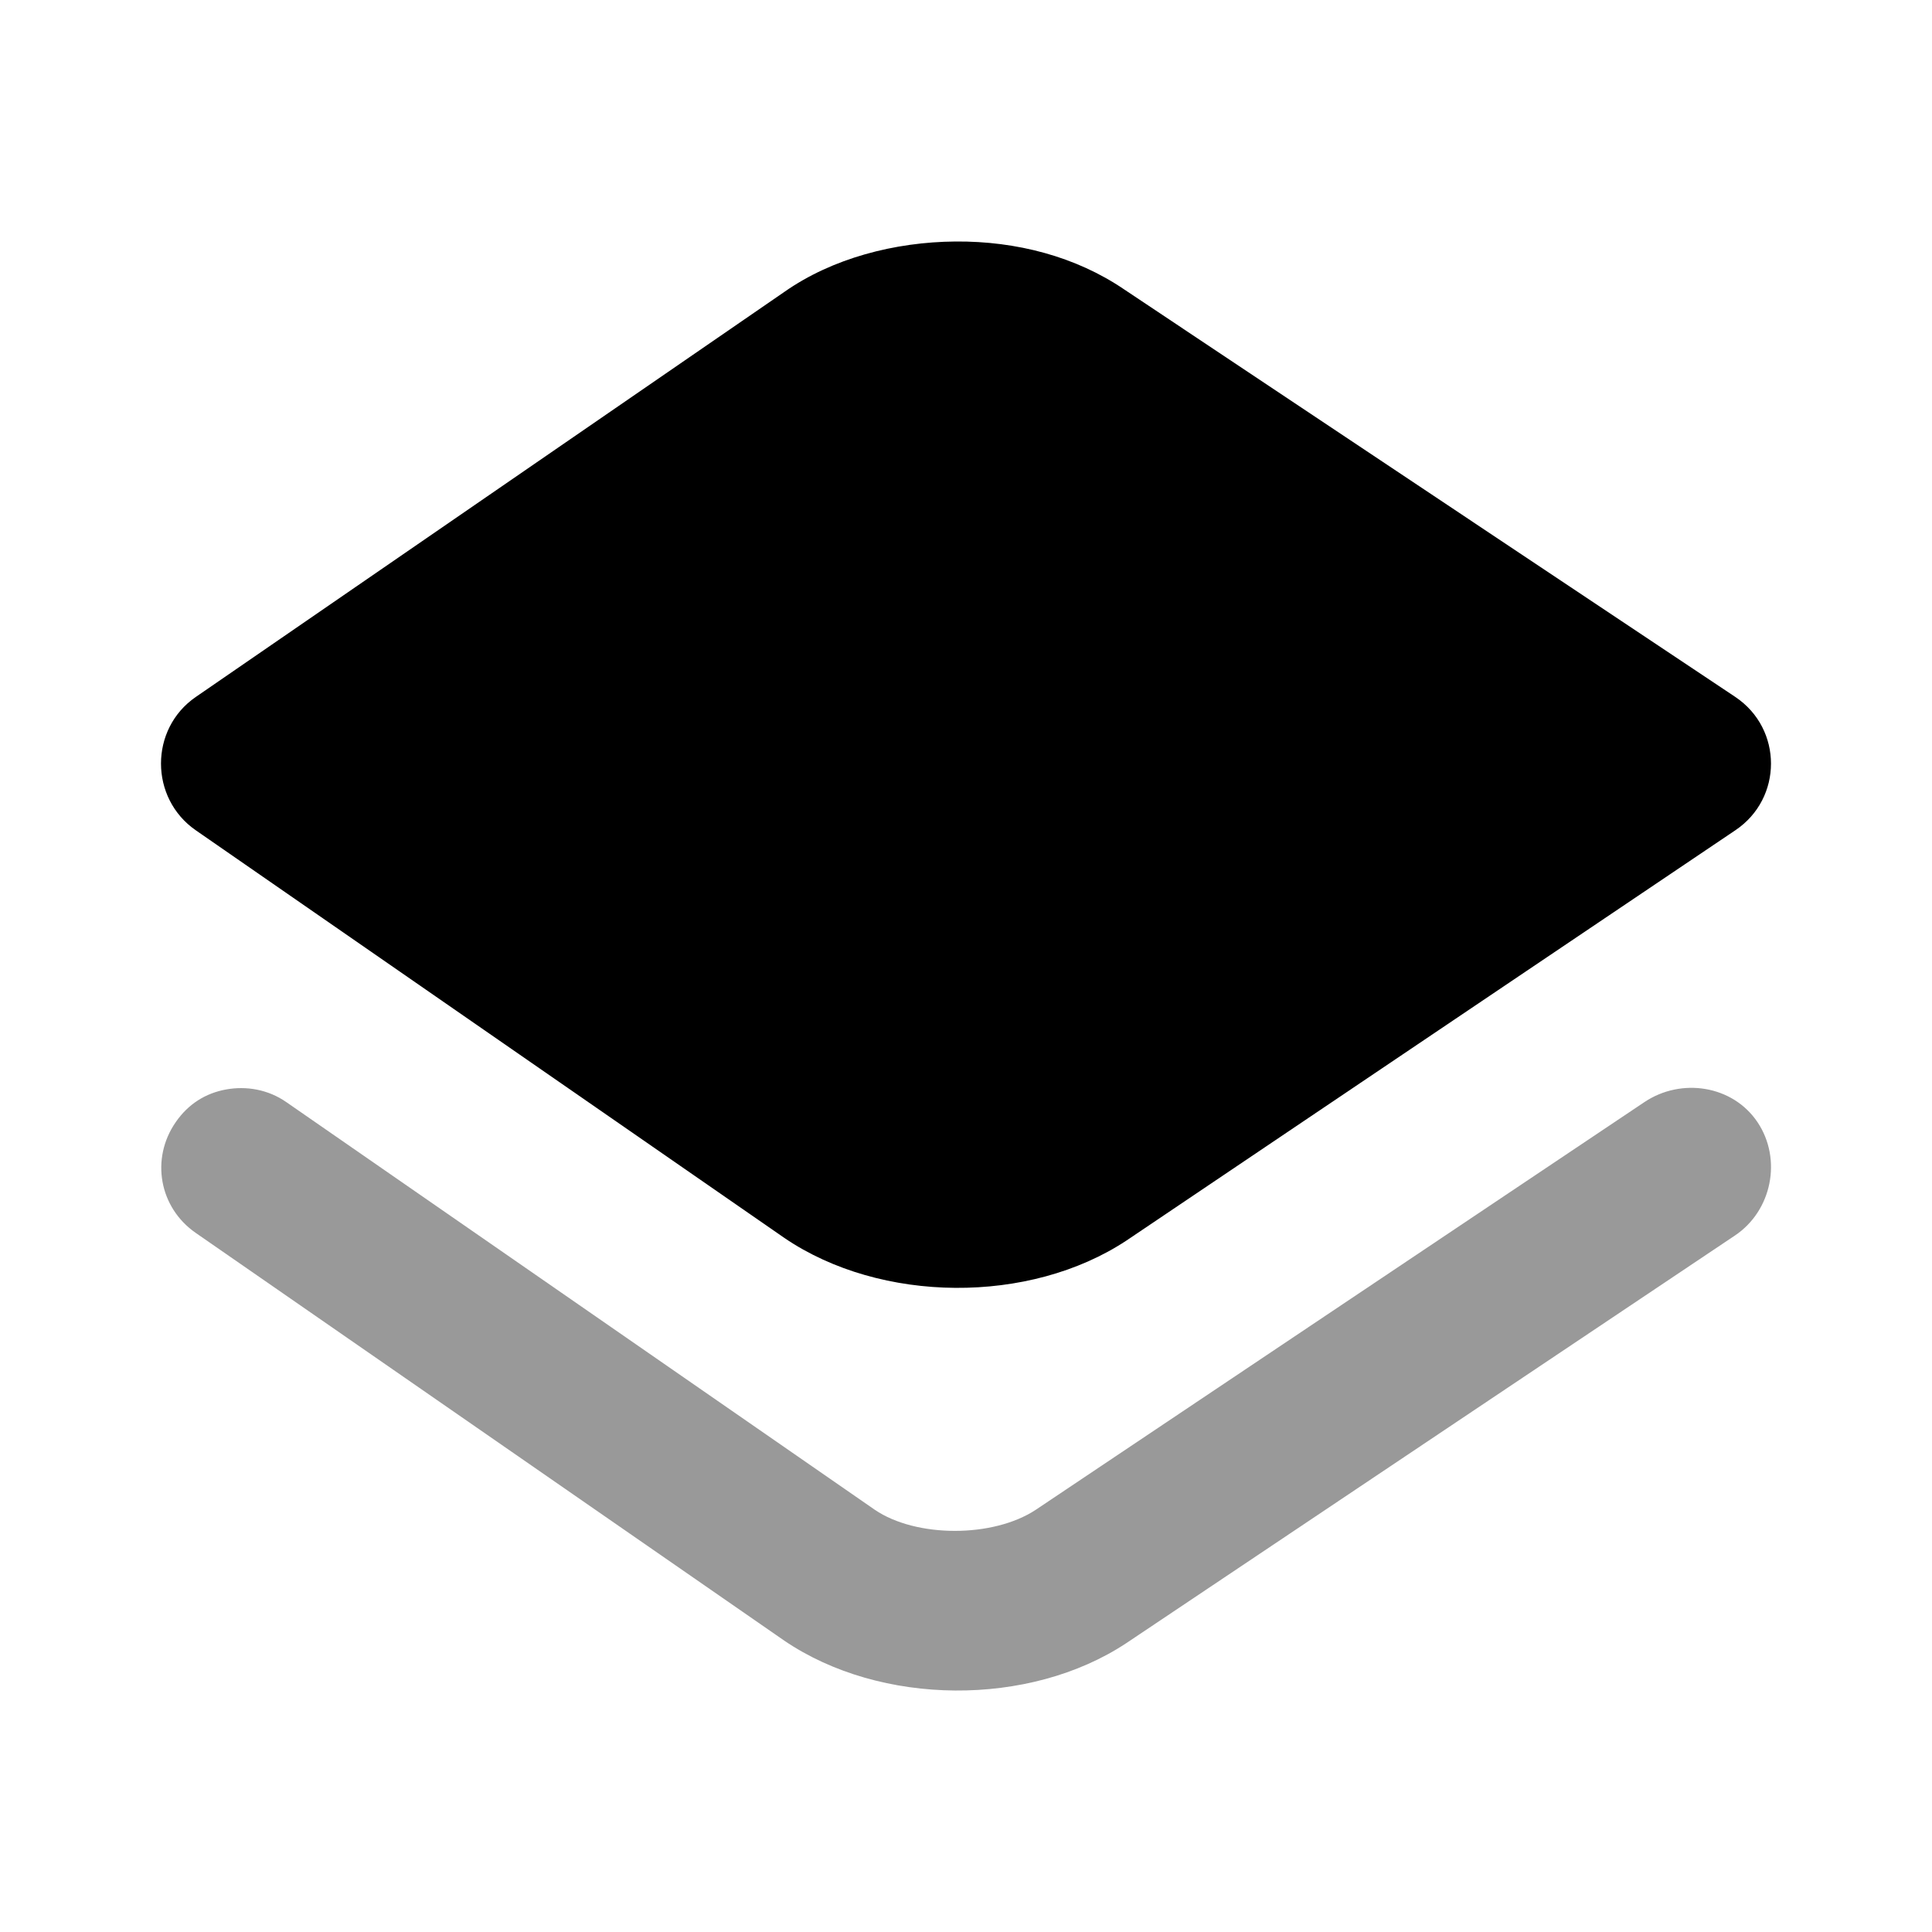 <svg width="24" height="24" viewBox="0 0 24 24" fill="none" xmlns="http://www.w3.org/2000/svg">
<path d="M11.87 3C11.113 3.006 10.339 3.209 9.745 3.625L2.432 8.658C1.855 9.055 1.857 9.916 2.432 10.314L9.745 15.379C10.944 16.194 12.792 16.205 13.994 15.41L21.557 10.314C22.147 9.918 22.148 9.054 21.557 8.658L13.963 3.594C13.366 3.188 12.626 2.994 11.87 3Z" fill="black"/>
<path d="M2.807 13.534C2.555 13.58 2.339 13.713 2.182 13.941C1.868 14.396 1.978 15.002 2.432 15.316L9.743 20.381C10.939 21.194 12.786 21.209 13.991 20.412L21.552 15.348C22.011 15.041 22.14 14.4 21.833 13.941C21.526 13.482 20.886 13.383 20.427 13.691L12.867 18.755C12.337 19.105 11.38 19.104 10.867 18.755L3.557 13.691C3.33 13.533 3.059 13.488 2.807 13.534Z" fill="black" fill-opacity="0.4"/>
</svg>
